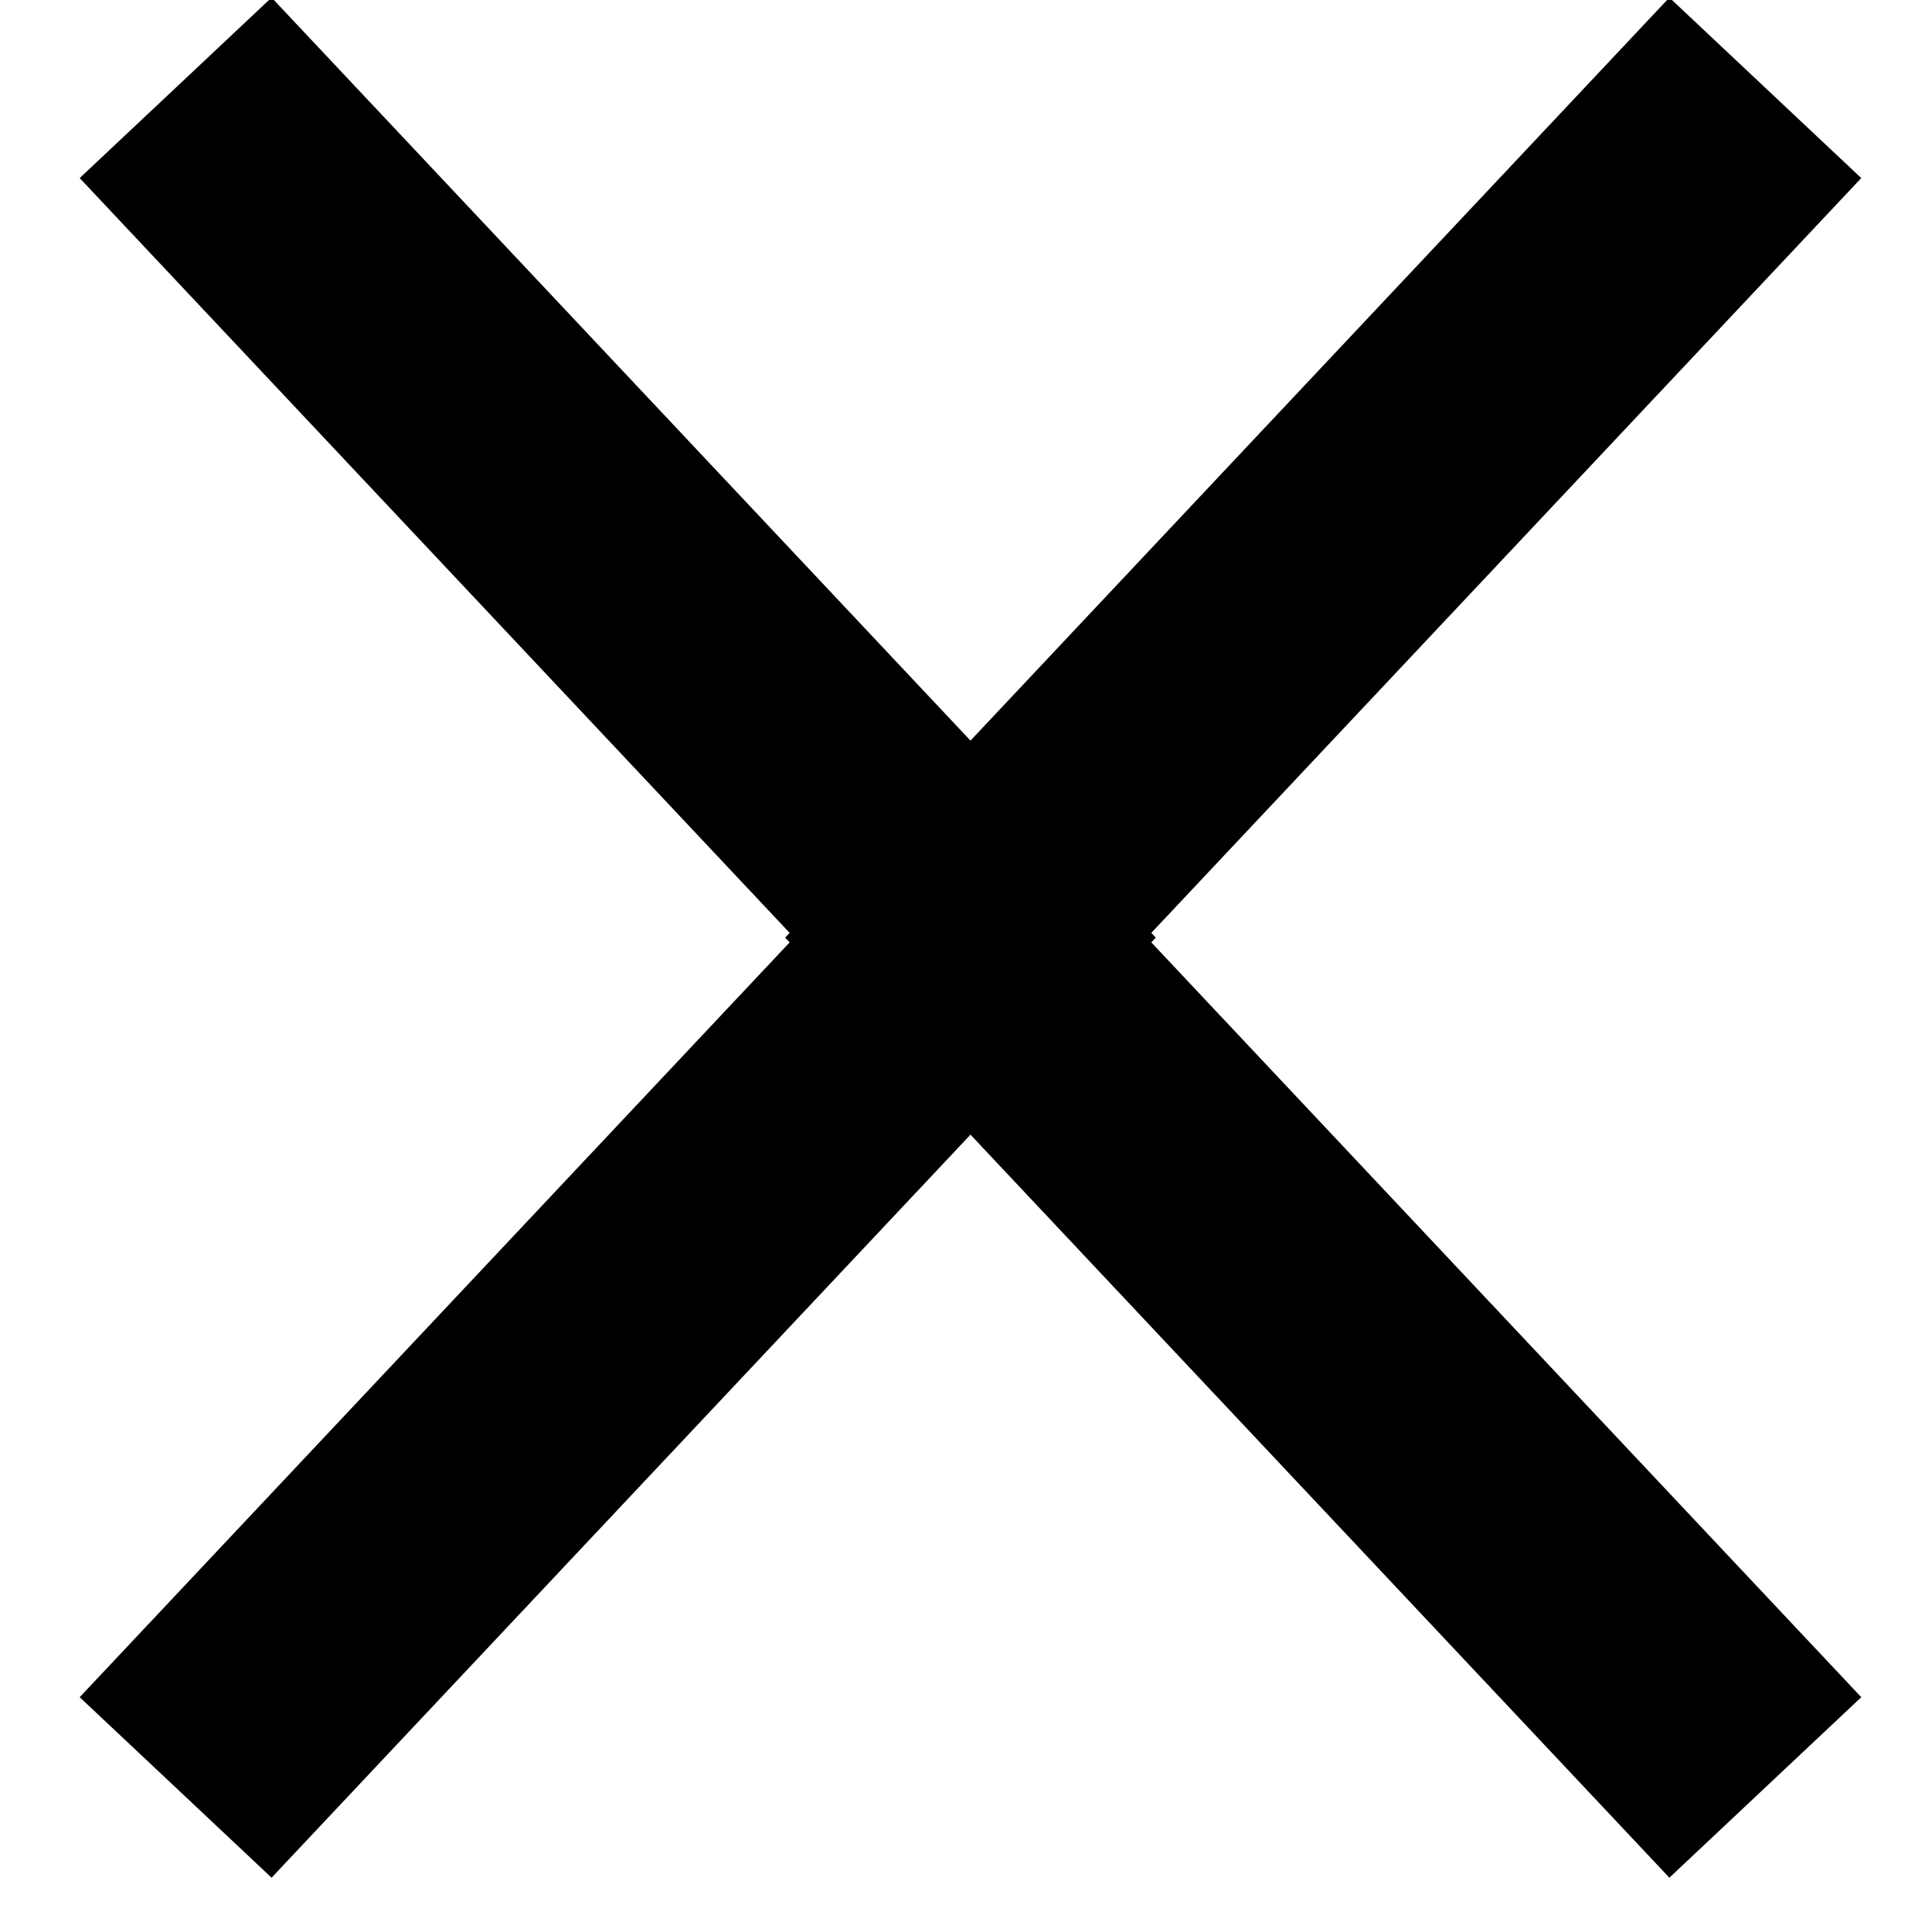 <?xml version="1.0" encoding="UTF-8"?>
<svg width="22px" height="22px" viewBox="0 0 22 22" version="1.1" xmlns="http://www.w3.org/2000/svg" xmlns:xlink="http://www.w3.org/1999/xlink">
    <!-- Generator: Sketch 52.3 (67297) - http://www.bohemiancoding.com/sketch -->
    <title>X</title>
    <desc>Created with Sketch.</desc>
    <g id="Desktop" stroke="none" stroke-width="1" fill="none" fill-rule="evenodd">
        <g id="Purchase-Form---Unlimited-Download" transform="translate(-795, -114)" stroke="#000000" stroke-width="3">
            <g id="Purchase-Form" transform="translate(446, 96)">
                <g id="X" transform="translate(351, 19)">
                    <polyline id="Stroke-119" points="18.102 1.59872116e-14 9 9.677 18.102 19.354"></polyline>
                    <polyline id="Stroke-122" points="-5.1159077e-13 1.59872116e-14 9.102 9.677 -5.1159077e-13 19.354"></polyline>
                </g>
            </g>
        </g>
    </g>
</svg>